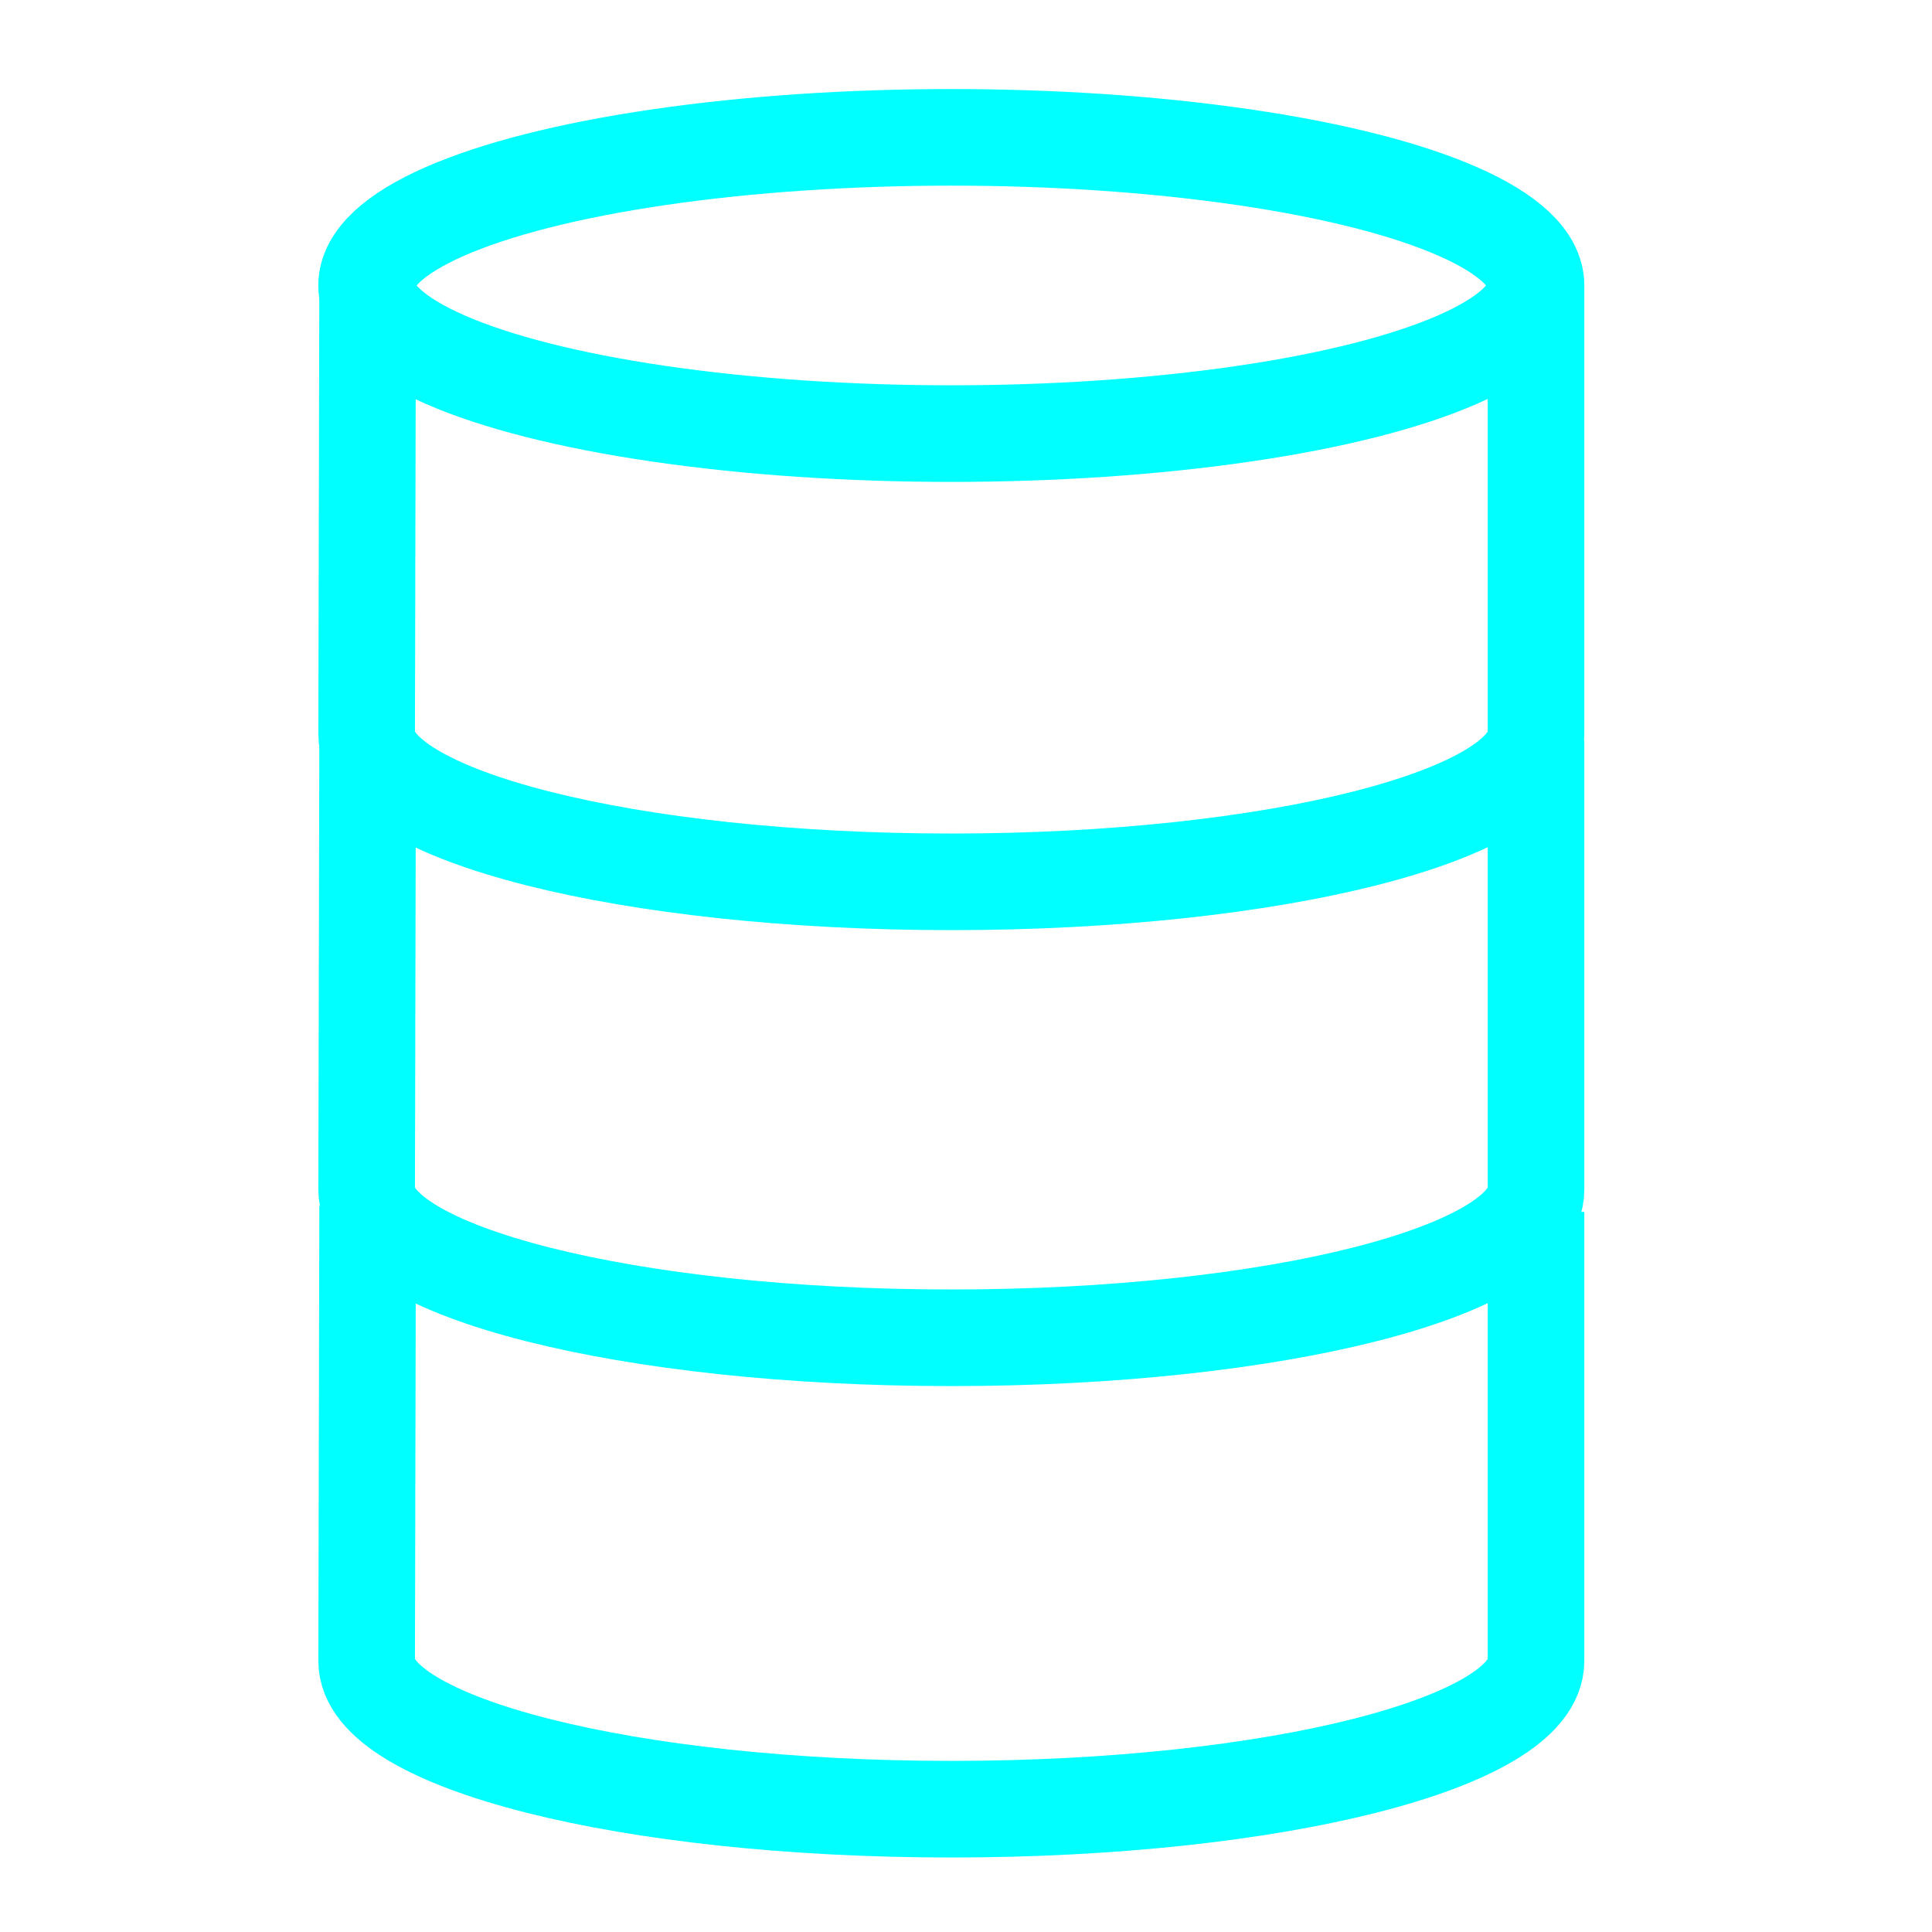 <?xml version="1.0" encoding="UTF-8"?>
<svg version="1.1" viewBox="0 0 500 500" xmlns="http://www.w3.org/2000/svg">
 <g transform="translate(0,-16)" fill="none" stroke="#0ff" stroke-width="25">
  <path d="m95.143 328.12-0.254 117.76c4e-6 21.172 67.747 38.336 151.32 38.336 83.569 0 151.31-17.164 151.31-38.336v-116.24" style="paint-order:stroke markers fill"/>
  <ellipse cx="246.2" cy="89.88" rx="151.32" ry="38.335" style="paint-order:stroke markers fill"/>
  <path d="m95.143 206.12-0.254 117.76c4e-6 21.172 67.747 38.336 151.32 38.336 83.569 0 151.31-17.164 151.31-38.336v-116.24" style="paint-order:stroke markers fill"/>
  <path d="m95.143 88.12-0.254 117.76c4e-6 21.172 67.747 38.336 151.32 38.336 83.569 0 151.31-17.164 151.31-38.336v-116.24" style="paint-order:stroke markers fill"/>
 </g>
</svg>
